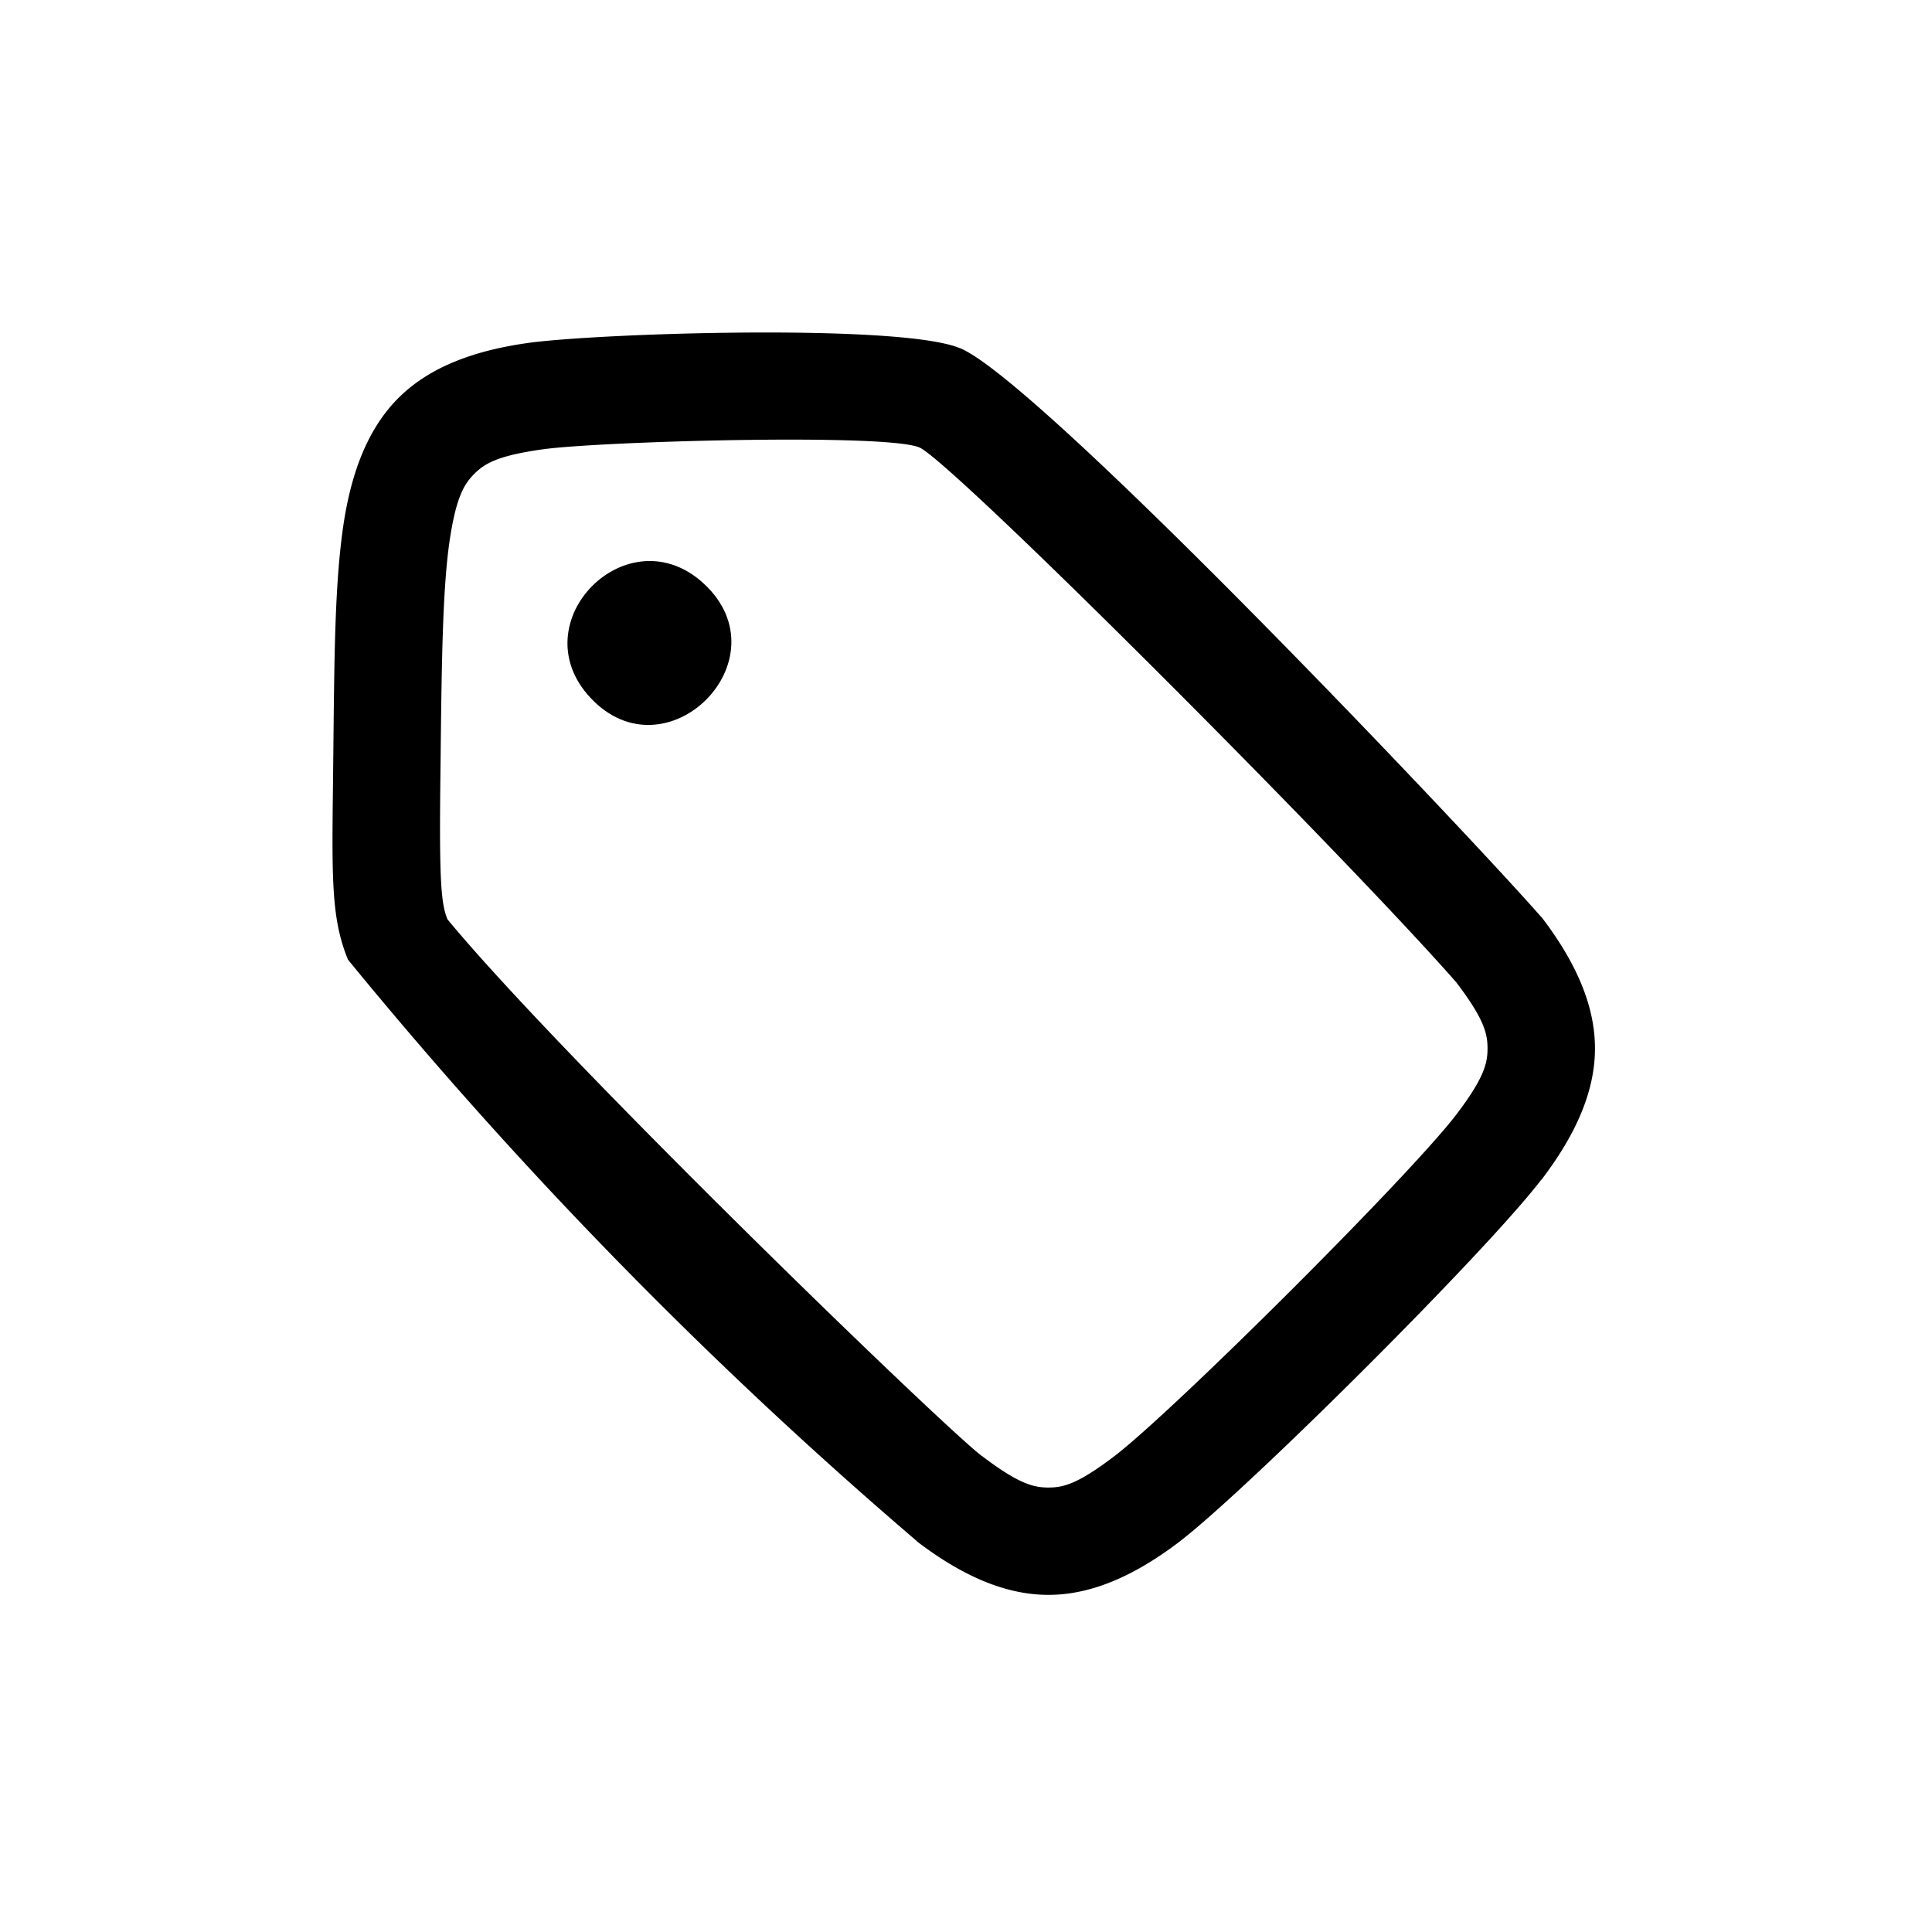 <svg xmlns="http://www.w3.org/2000/svg" viewBox="0 0 18 18"><path d="M4.908 3.197c-.535.076-.928.243-1.197.512h-.002v.002c-.268.27-.434.661-.512 1.197-.079.551-.082 1.215-.092 2.154l-.003.262c-.01.875-.014 1.242.14 1.617a42.7 42.7 0 0 0 5.301 5.418v.002c.438.334.839.498 1.225.498s.786-.164 1.224-.498l.002-.002c.63-.483 2.852-2.695 3.365-3.367h.002c.334-.438.499-.838.499-1.224 0-.387-.165-.788-.499-1.225h-.002c-.649-.743-4.68-5-5.416-5.3h-.002c-.563-.232-3.402-.138-4.033-.046m3.654.971h.002c.29.118 3.94 3.773 5.002 4.982.263.345.293.482.293.618 0 .135-.029.273-.293.619-.435.569-2.628 2.754-3.18 3.177-.347.265-.481.295-.618.295-.134 0-.273-.03-.618-.293h-.002c-.384-.294-3.926-3.724-4.98-5.002v-.002c-.058-.14-.075-.36-.066-1.228l.003-.262c.01-.938.02-1.582.082-2.02v-.001c.062-.422.137-.54.231-.635.095-.095.21-.169.633-.229h.002c.509-.074 3.186-.152 3.51-.019z"/><path d="M6.56 5.44c.758.706-.354 1.818-1.06 1.06-.658-.706.354-1.718 1.06-1.06"/></svg>